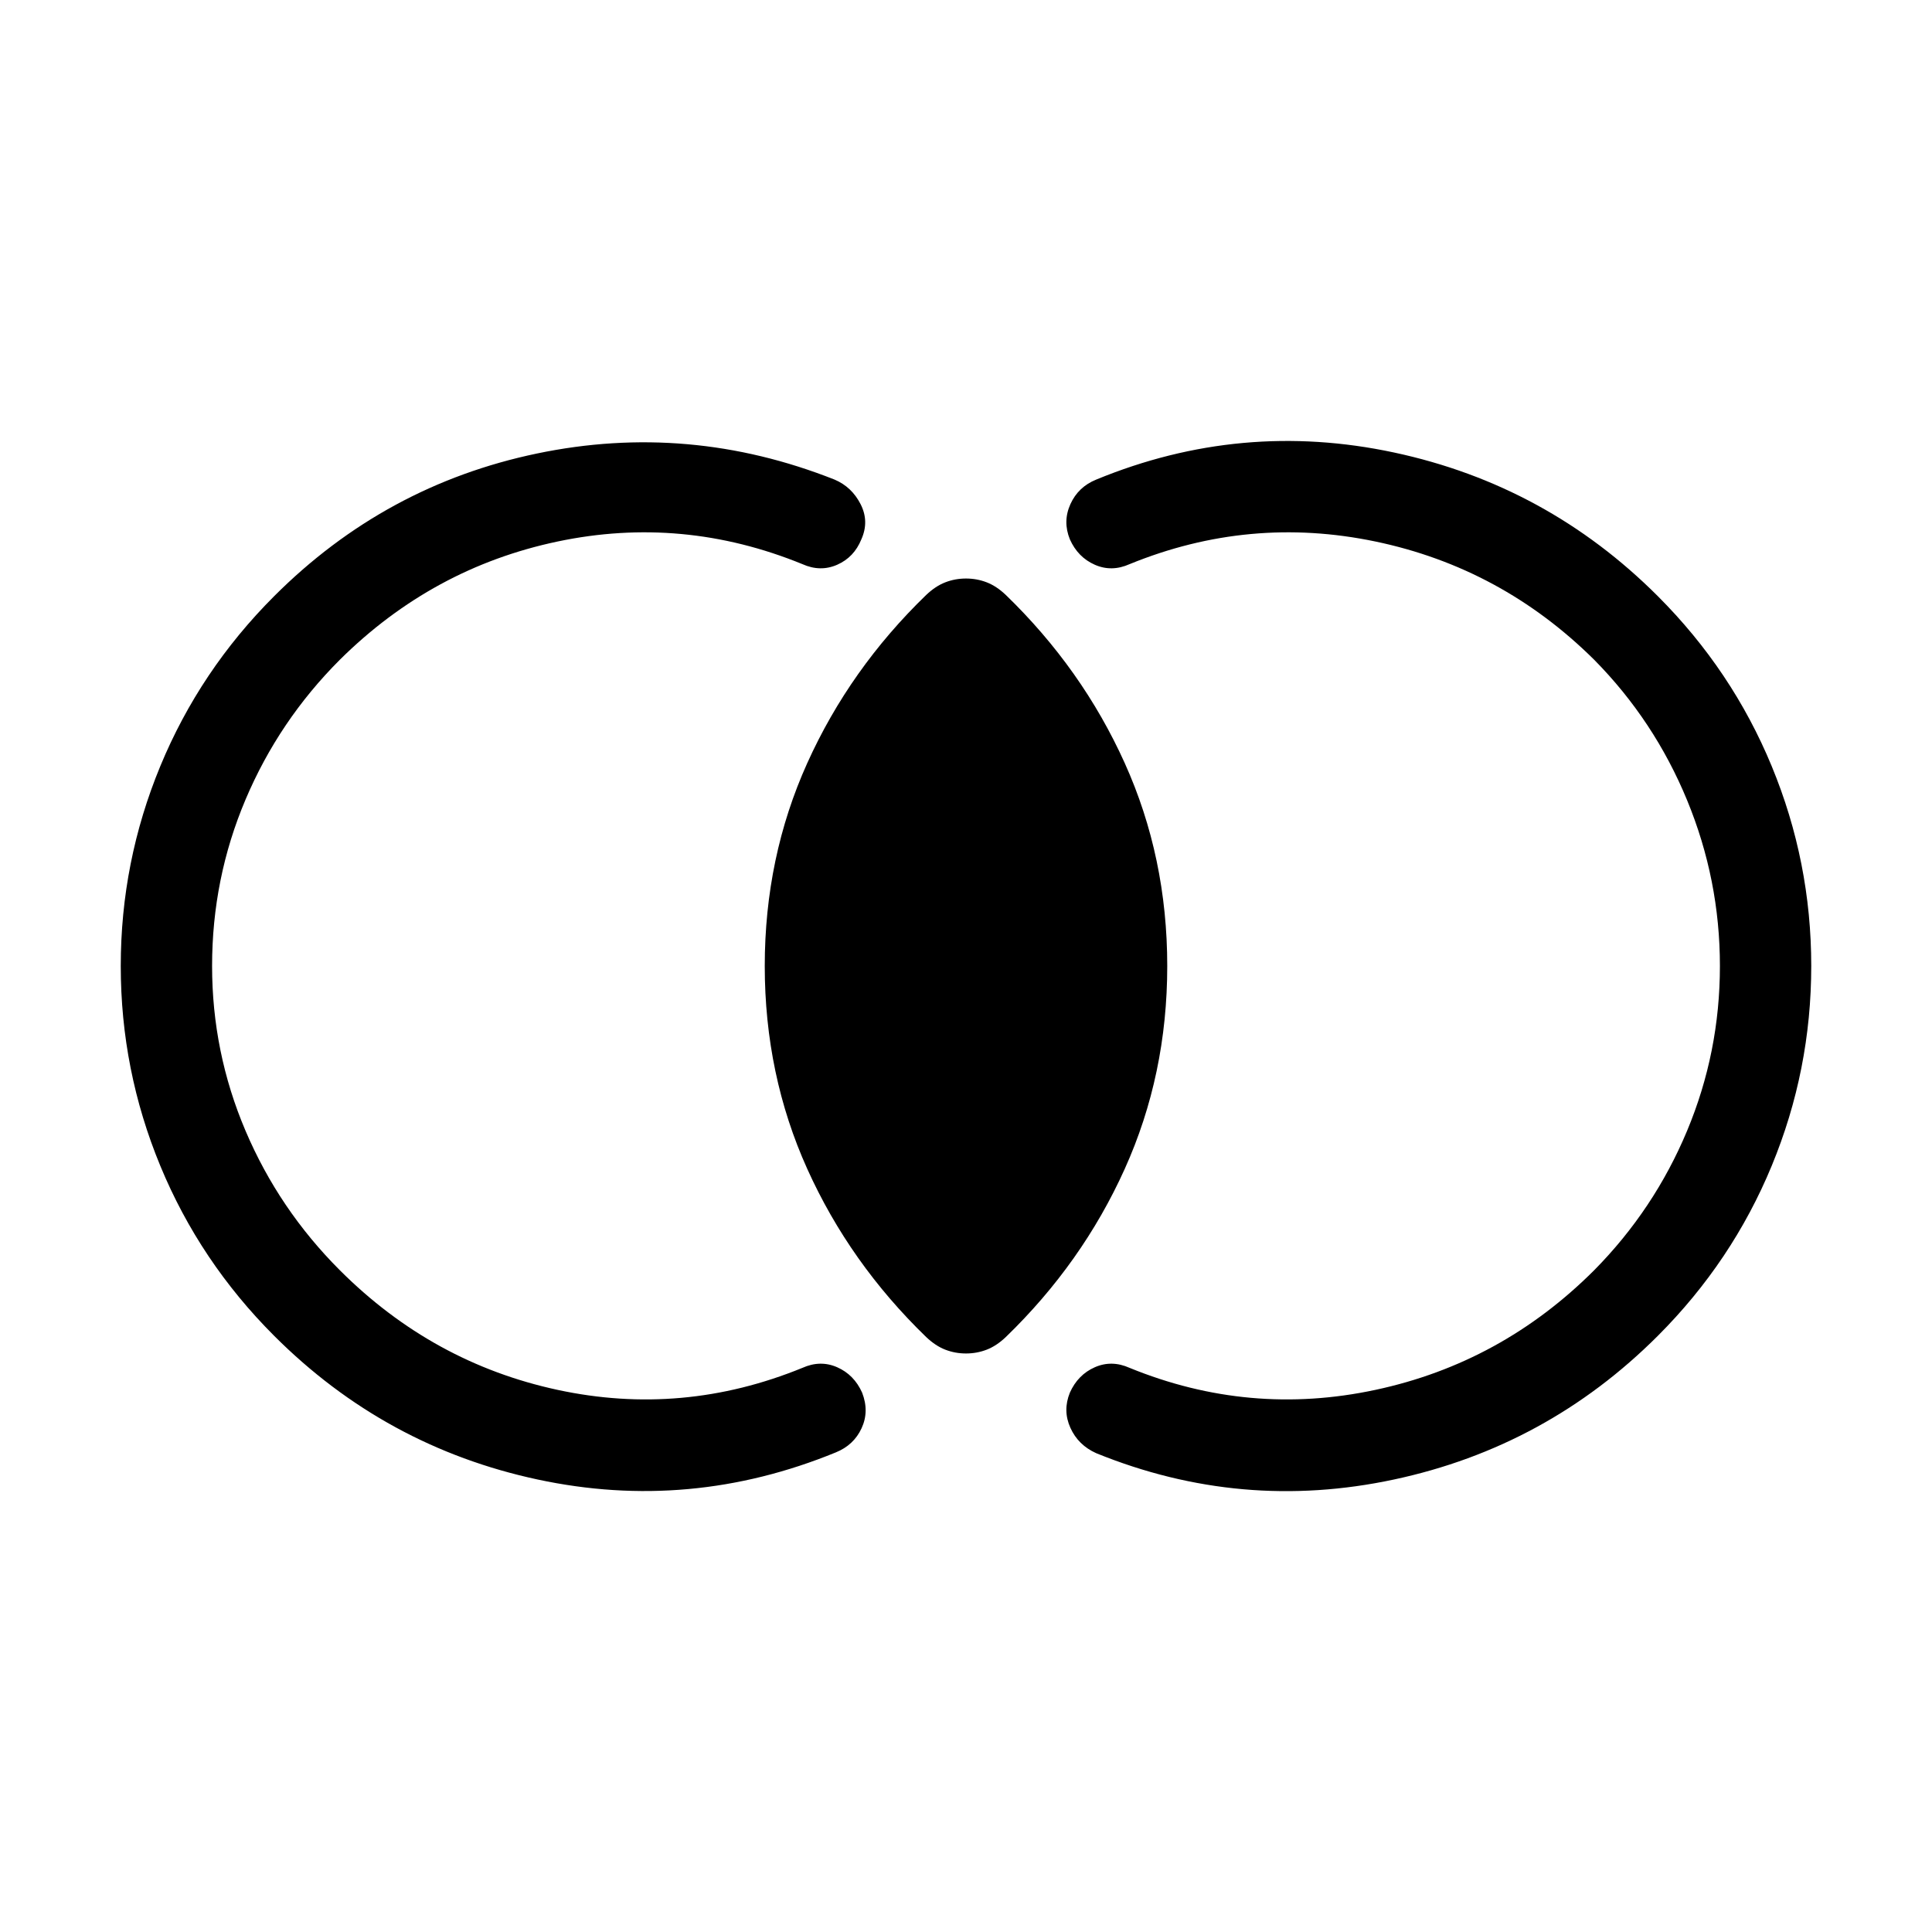<svg xmlns="http://www.w3.org/2000/svg" height="48" viewBox="0 -960 960 960" width="48"><path d="M60.002-480q0-51.769 19.653-99.307 19.654-47.538 56.577-84.461 55.154-55.154 130.577-70.885 75.423-15.73 147.885 12.963 8.538 3.615 12.922 12.192 4.385 8.577.385 17.499-3.616 8.923-12 12.615-8.385 3.693-17.307-.307Q339.155-704 277.039-690.923q-62.115 13.077-108.193 58.769-30.23 30.231-46.846 69.462-16.615 39.231-16.615 82.692 0 42.846 16.615 81.884 16.616 39.039 46.846 69.27 46.078 46.077 108.193 59.461Q339.155-256 398.694-280.309q8.922-4 17.307-.307 8.384 3.692 12.384 12.615 3.616 9.307-.269 17.691-3.884 8.385-12.807 12-72.461 29.693-148.192 13.463-75.731-16.231-130.885-71.385-36.923-36.923-56.577-84.461Q60.001-428.231 60.001-480Zm839.997 0q0 51.769-19.654 99.307-19.654 47.538-56.577 84.461-55.154 55.154-131.077 71.385-75.923 16.23-148-13.078-8.923-4-12.807-12.577-3.885-8.577-.269-17.499 4-8.923 12.384-12.615 8.385-3.693 17.307.307Q620.845-256 683.461-269.385q62.615-13.384 108.693-59.461 29.846-30.231 46.153-69.27 16.308-39.038 16.308-81.884 0-42.846-16.308-82.384-16.307-39.539-46.153-69.77-46.078-45.692-108.693-58.769Q620.845-704 561.306-679.691q-8.922 4-17.307.307-8.384-3.692-12.384-12.615-3.616-8.922.269-17.499 3.884-8.577 12.807-12.192 72.077-29.693 148-13.463 75.923 16.231 131.077 71.385 36.923 36.923 56.577 84.461 19.654 47.538 19.654 99.307ZM480-287.464q-5.385 0-10.269-1.884-4.885-1.885-9.5-6.27-38-36.768-59.115-83.576Q380.001-426.001 380.001-480q0-53.999 21.115-100.806 21.115-46.808 59.115-83.576 4.615-4.385 9.5-6.27 4.884-1.884 10.269-1.884t10.269 1.884q4.885 1.885 9.5 6.27 38 36.768 59.115 83.576Q579.999-533.999 579.999-480q0 53.999-21.115 100.806-21.115 46.808-59.115 83.576-4.615 4.385-9.5 6.27-4.884 1.884-10.269 1.884Z"/></svg>